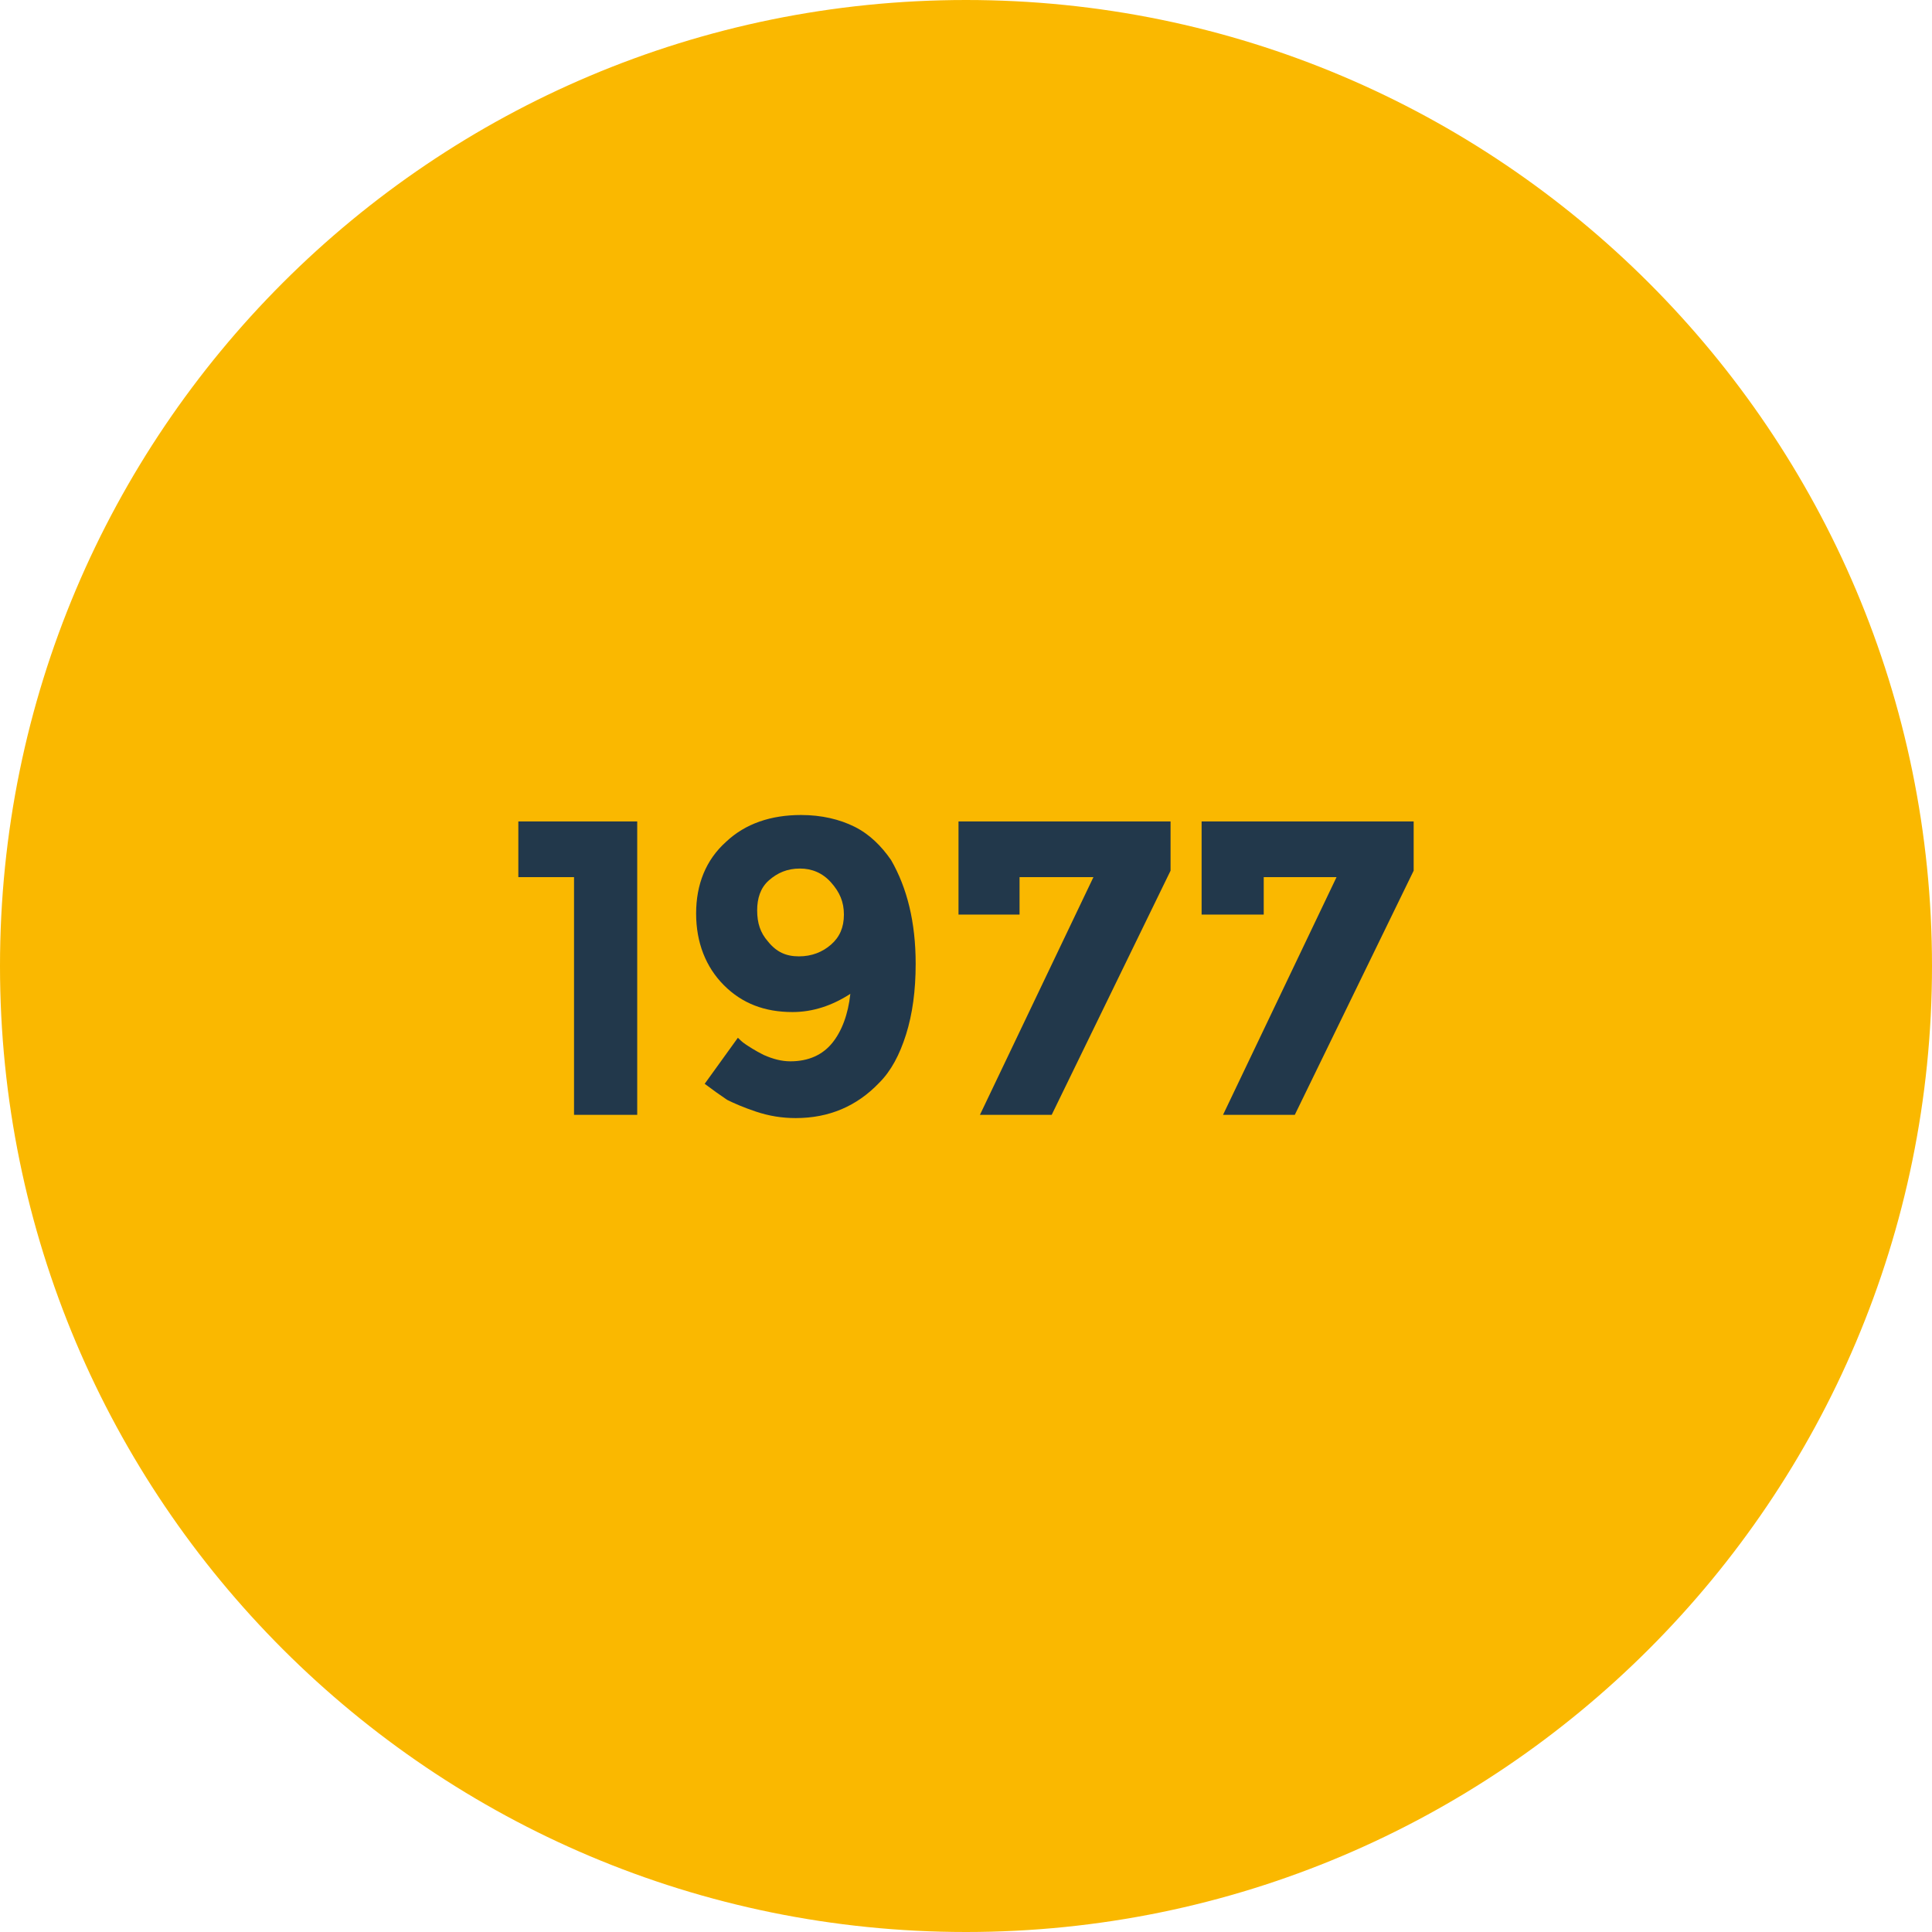 <?xml version="1.0" encoding="utf-8"?>
<!-- Generator: $$$/GeneralStr/196=Adobe Illustrator 27.6.0, SVG Export Plug-In . SVG Version: 6.00 Build 0)  -->
<svg version="1.1" id="Capa_2_00000095307943677271659680000004580347792646098617_"
	 xmlns="http://www.w3.org/2000/svg" xmlns:xlink="http://www.w3.org/1999/xlink" x="0px" y="0px" viewBox="0 0 180.4 180.4"
	 style="enable-background:new 0 0 180.4 180.4;" xml:space="preserve">
<style type="text/css">
	.st0{fill:#FAB800;}
	.st1{enable-background:new    ;}
	.st2{fill:#22384B;}
</style>
<path class="st0" d="M180.4,90.2c0,49.8-40.4,90.2-90.2,90.2S0,140.1,0,90.2S40.4,0,90.2,0S180.4,40.4,180.4,90.2"/>
<g class="st1">
	<path class="st2" d="M48.4,76.7h11.1v27.4h-5.9V81.9h-5.2C48.4,81.9,48.4,76.7,48.4,76.7z"/>
	<path class="st2" d="M73.8,99.1c1.7,0,3-0.6,3.9-1.7s1.5-2.7,1.7-4.6c-1.7,1.1-3.5,1.7-5.4,1.7c-2.6,0-4.7-0.8-6.4-2.5
		c-1.7-1.7-2.6-4-2.6-6.7s0.9-5,2.8-6.7c1.8-1.7,4.2-2.5,7-2.5c1.9,0,3.6,0.4,5,1.1s2.5,1.8,3.4,3.1c1.5,2.6,2.3,5.8,2.3,9.7
		c0,2.5-0.3,4.7-0.9,6.6s-1.4,3.4-2.5,4.5c-2.1,2.2-4.7,3.3-7.8,3.3c-1.3,0-2.5-0.2-3.7-0.6s-2.1-0.8-2.7-1.1
		c-0.6-0.4-1.3-0.9-2.1-1.5l3.1-4.3c0.2,0.2,0.4,0.4,0.7,0.6c0.3,0.2,0.9,0.6,1.7,1C72.2,98.9,73,99.1,73.8,99.1z M74.6,89.3
		c1.2,0,2.2-0.4,3-1.1s1.2-1.6,1.2-2.8c0-1.2-0.4-2.1-1.2-3s-1.8-1.3-2.9-1.3c-1.2,0-2.1,0.4-2.9,1.1s-1.1,1.7-1.1,2.8
		c0,1.2,0.3,2.1,1,2.9C72.5,88.9,73.4,89.3,74.6,89.3z"/>
	<path class="st2" d="M89.5,85.5v-8.8h19.8v4.6l-11.1,22.8h-6.7l10.6-22.2h-6.9v3.5h-5.7V85.5z"/>
	<path class="st2" d="M112.2,85.5v-8.8H132v4.6l-11.1,22.8h-6.7l10.6-22.2H118v3.5h-5.8V85.5z"/>
</g>
</svg>
